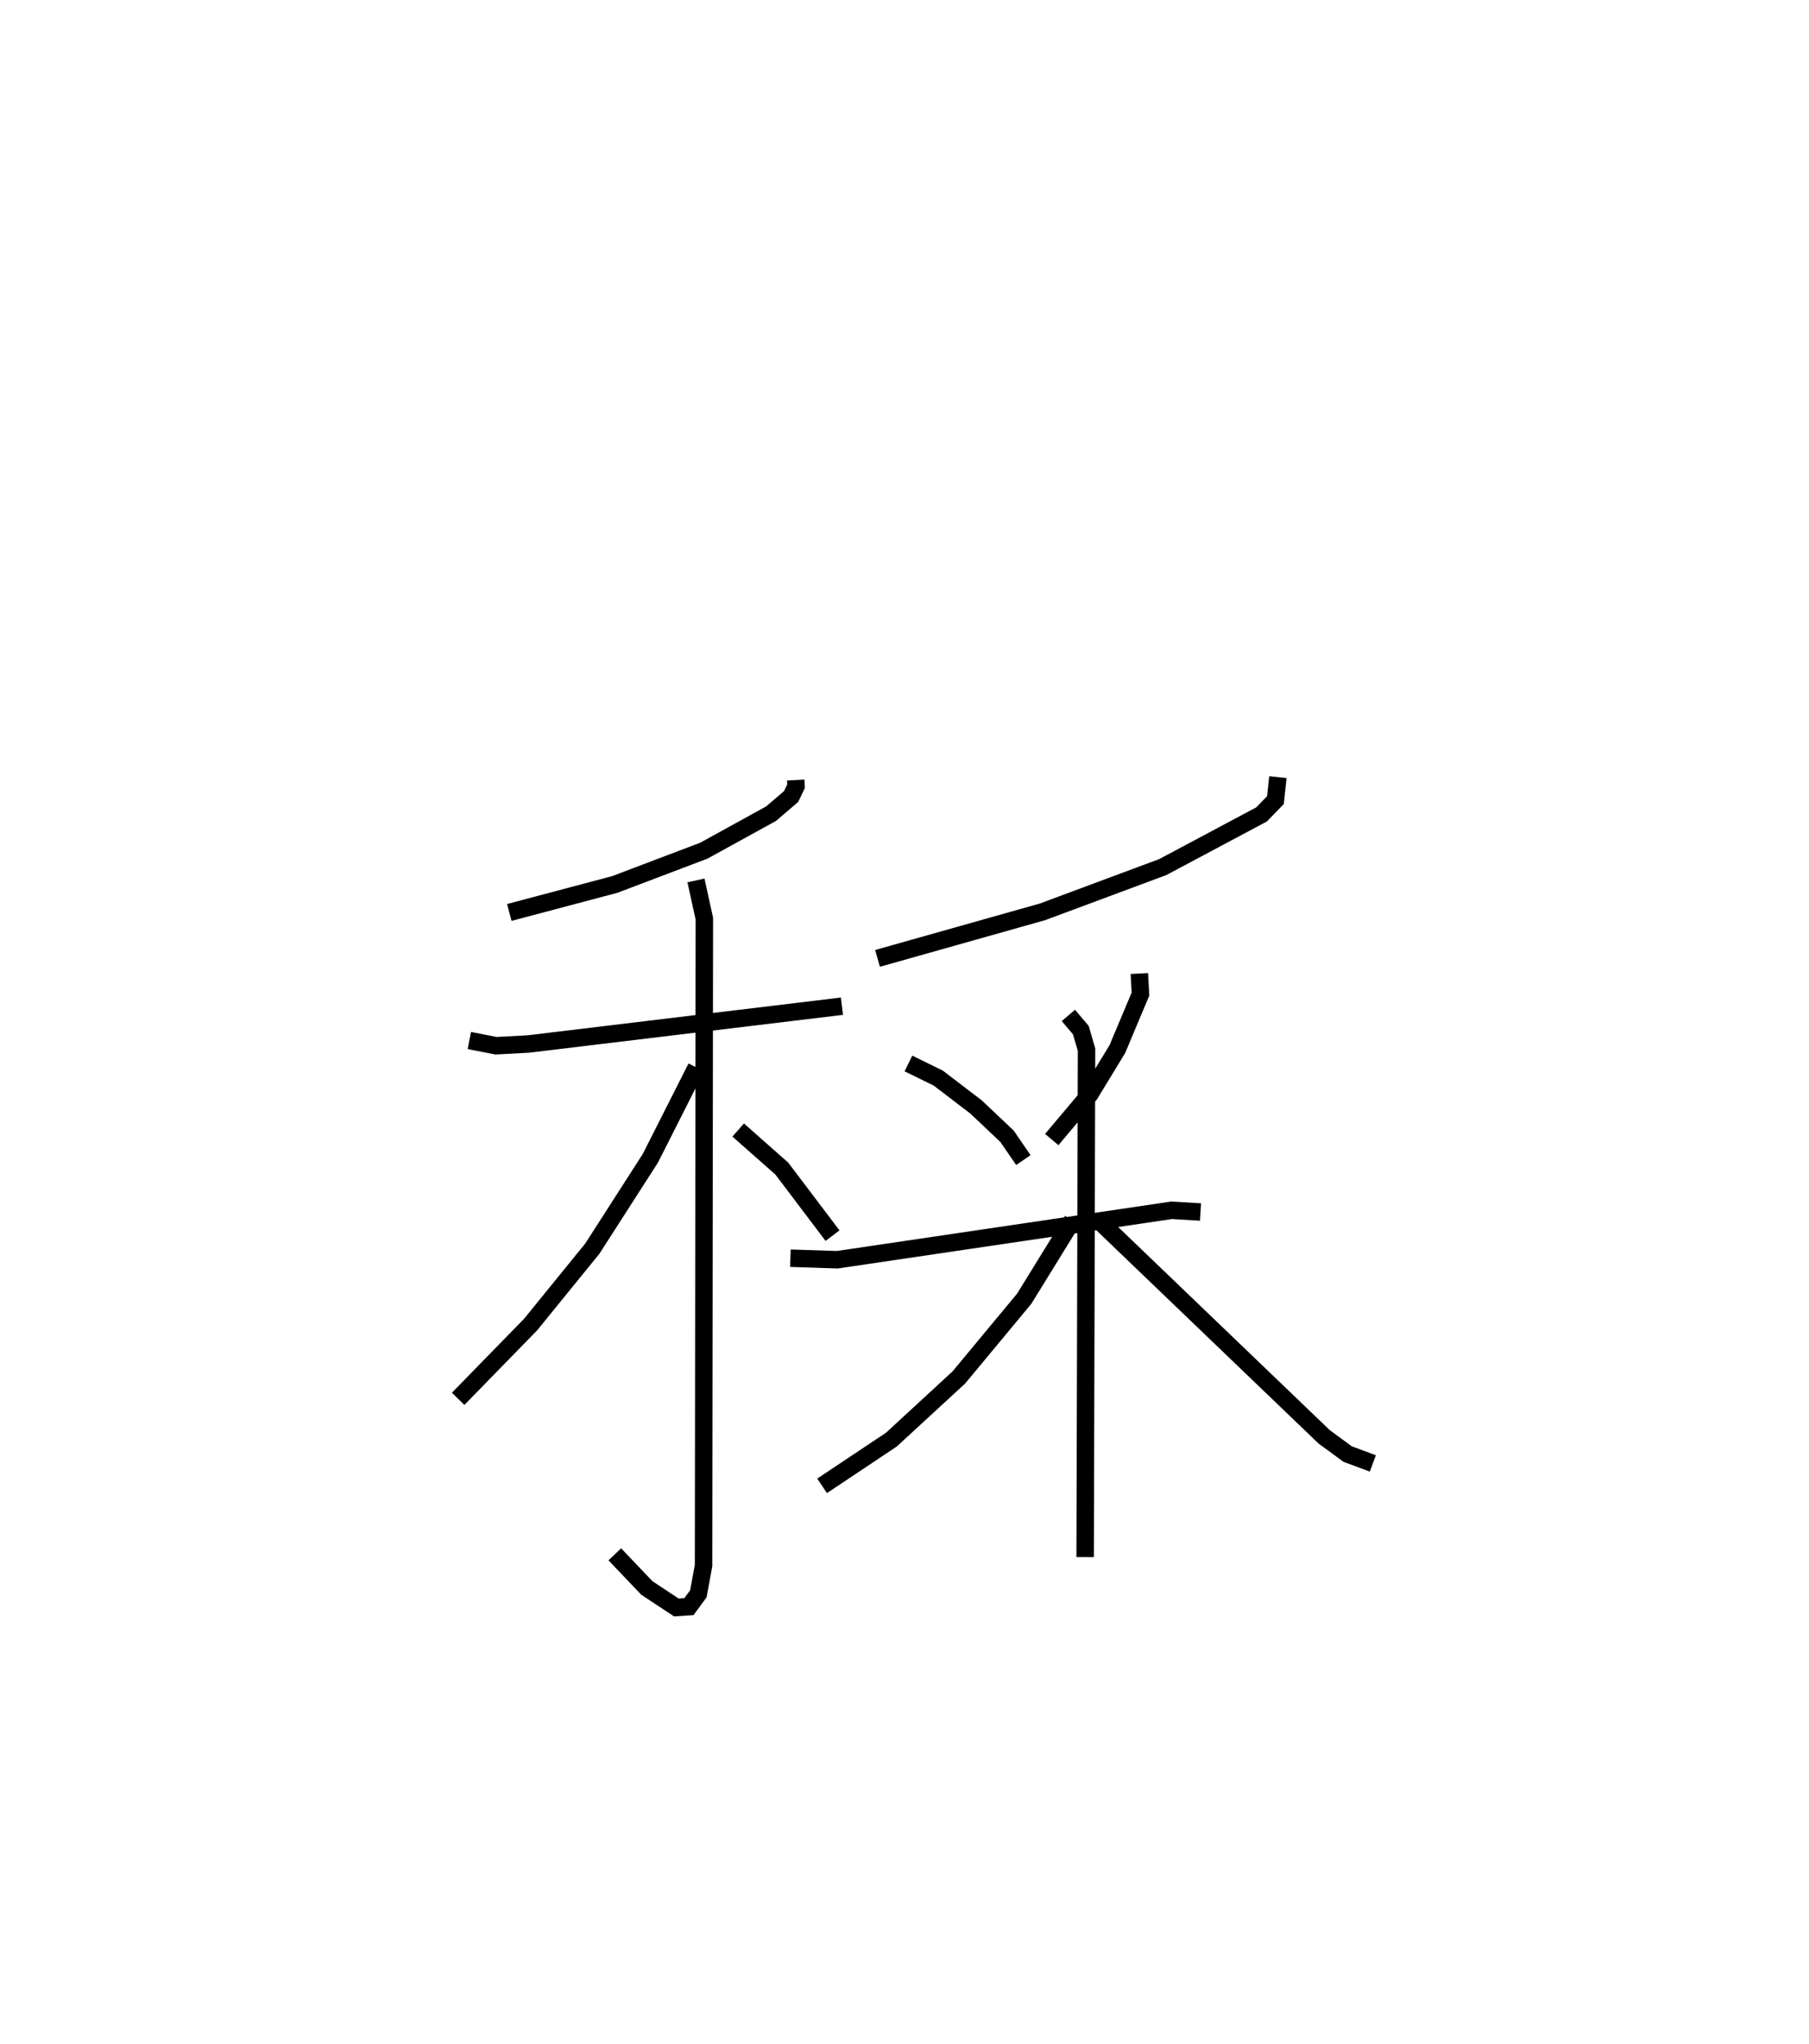 <?xml version="1.0" encoding="utf-8" ?>
<svg baseProfile="full" height="117.112" version="1.1" width="103.689" xmlns="http://www.w3.org/2000/svg" xmlns:ev="http://www.w3.org/2001/xml-events" xmlns:xlink="http://www.w3.org/1999/xlink"><defs /><rect fill="white" height="117.112" width="103.689" x="0" y="0" /><path d="M25,25 m0.0,0.0 m20.608,19.698 l0.02,0.353 -0.283,0.593 l-1.147,0.981 -3.856,2.122 l-5.106,1.936 -6.044,1.603 m-2.29,7.338 l1.526,0.299 1.861,-0.099 l17.97,-2.166 m-8.367,-7.207 l0.48,2.189 -0.045,37.069 l-0.298,1.619 -0.542,0.737 l-0.72,0.047 -1.69,-1.117 l-1.838,-1.929 m4.672,-27.9 l-2.634,5.207 -3.325,5.176 l-3.54,4.354 -4.152,4.254 m16.052,-15.403 l2.5,2.209 2.907,3.843 m25.527,-26.275 l-0.14,1.317 -0.795,0.821 l-5.663,3.017 -6.897,2.566 l-9.453,2.666 m1.772,6.022 l1.712,0.84 2.164,1.652 l1.773,1.677 0.939,1.367 m6.648,-10.69 l0.063,1.179 -1.326,3.154 l-1.583,2.597 -2.175,2.583 m-14.981,6.799 l2.684,0.089 19.171,-2.834 l1.652,0.099 m-7.574,-11.265 l0.715,0.842 0.326,1.119 l-0.079,29.078 m-0.726,-19.29 l-2.765,4.481 -3.748,4.515 l-3.868,3.563 -3.971,2.648 m15.803,-15.259 l12.972,12.448 1.348,0.99 l1.445,0.536 " fill="none" stroke="black" stroke-width="1" /></svg>